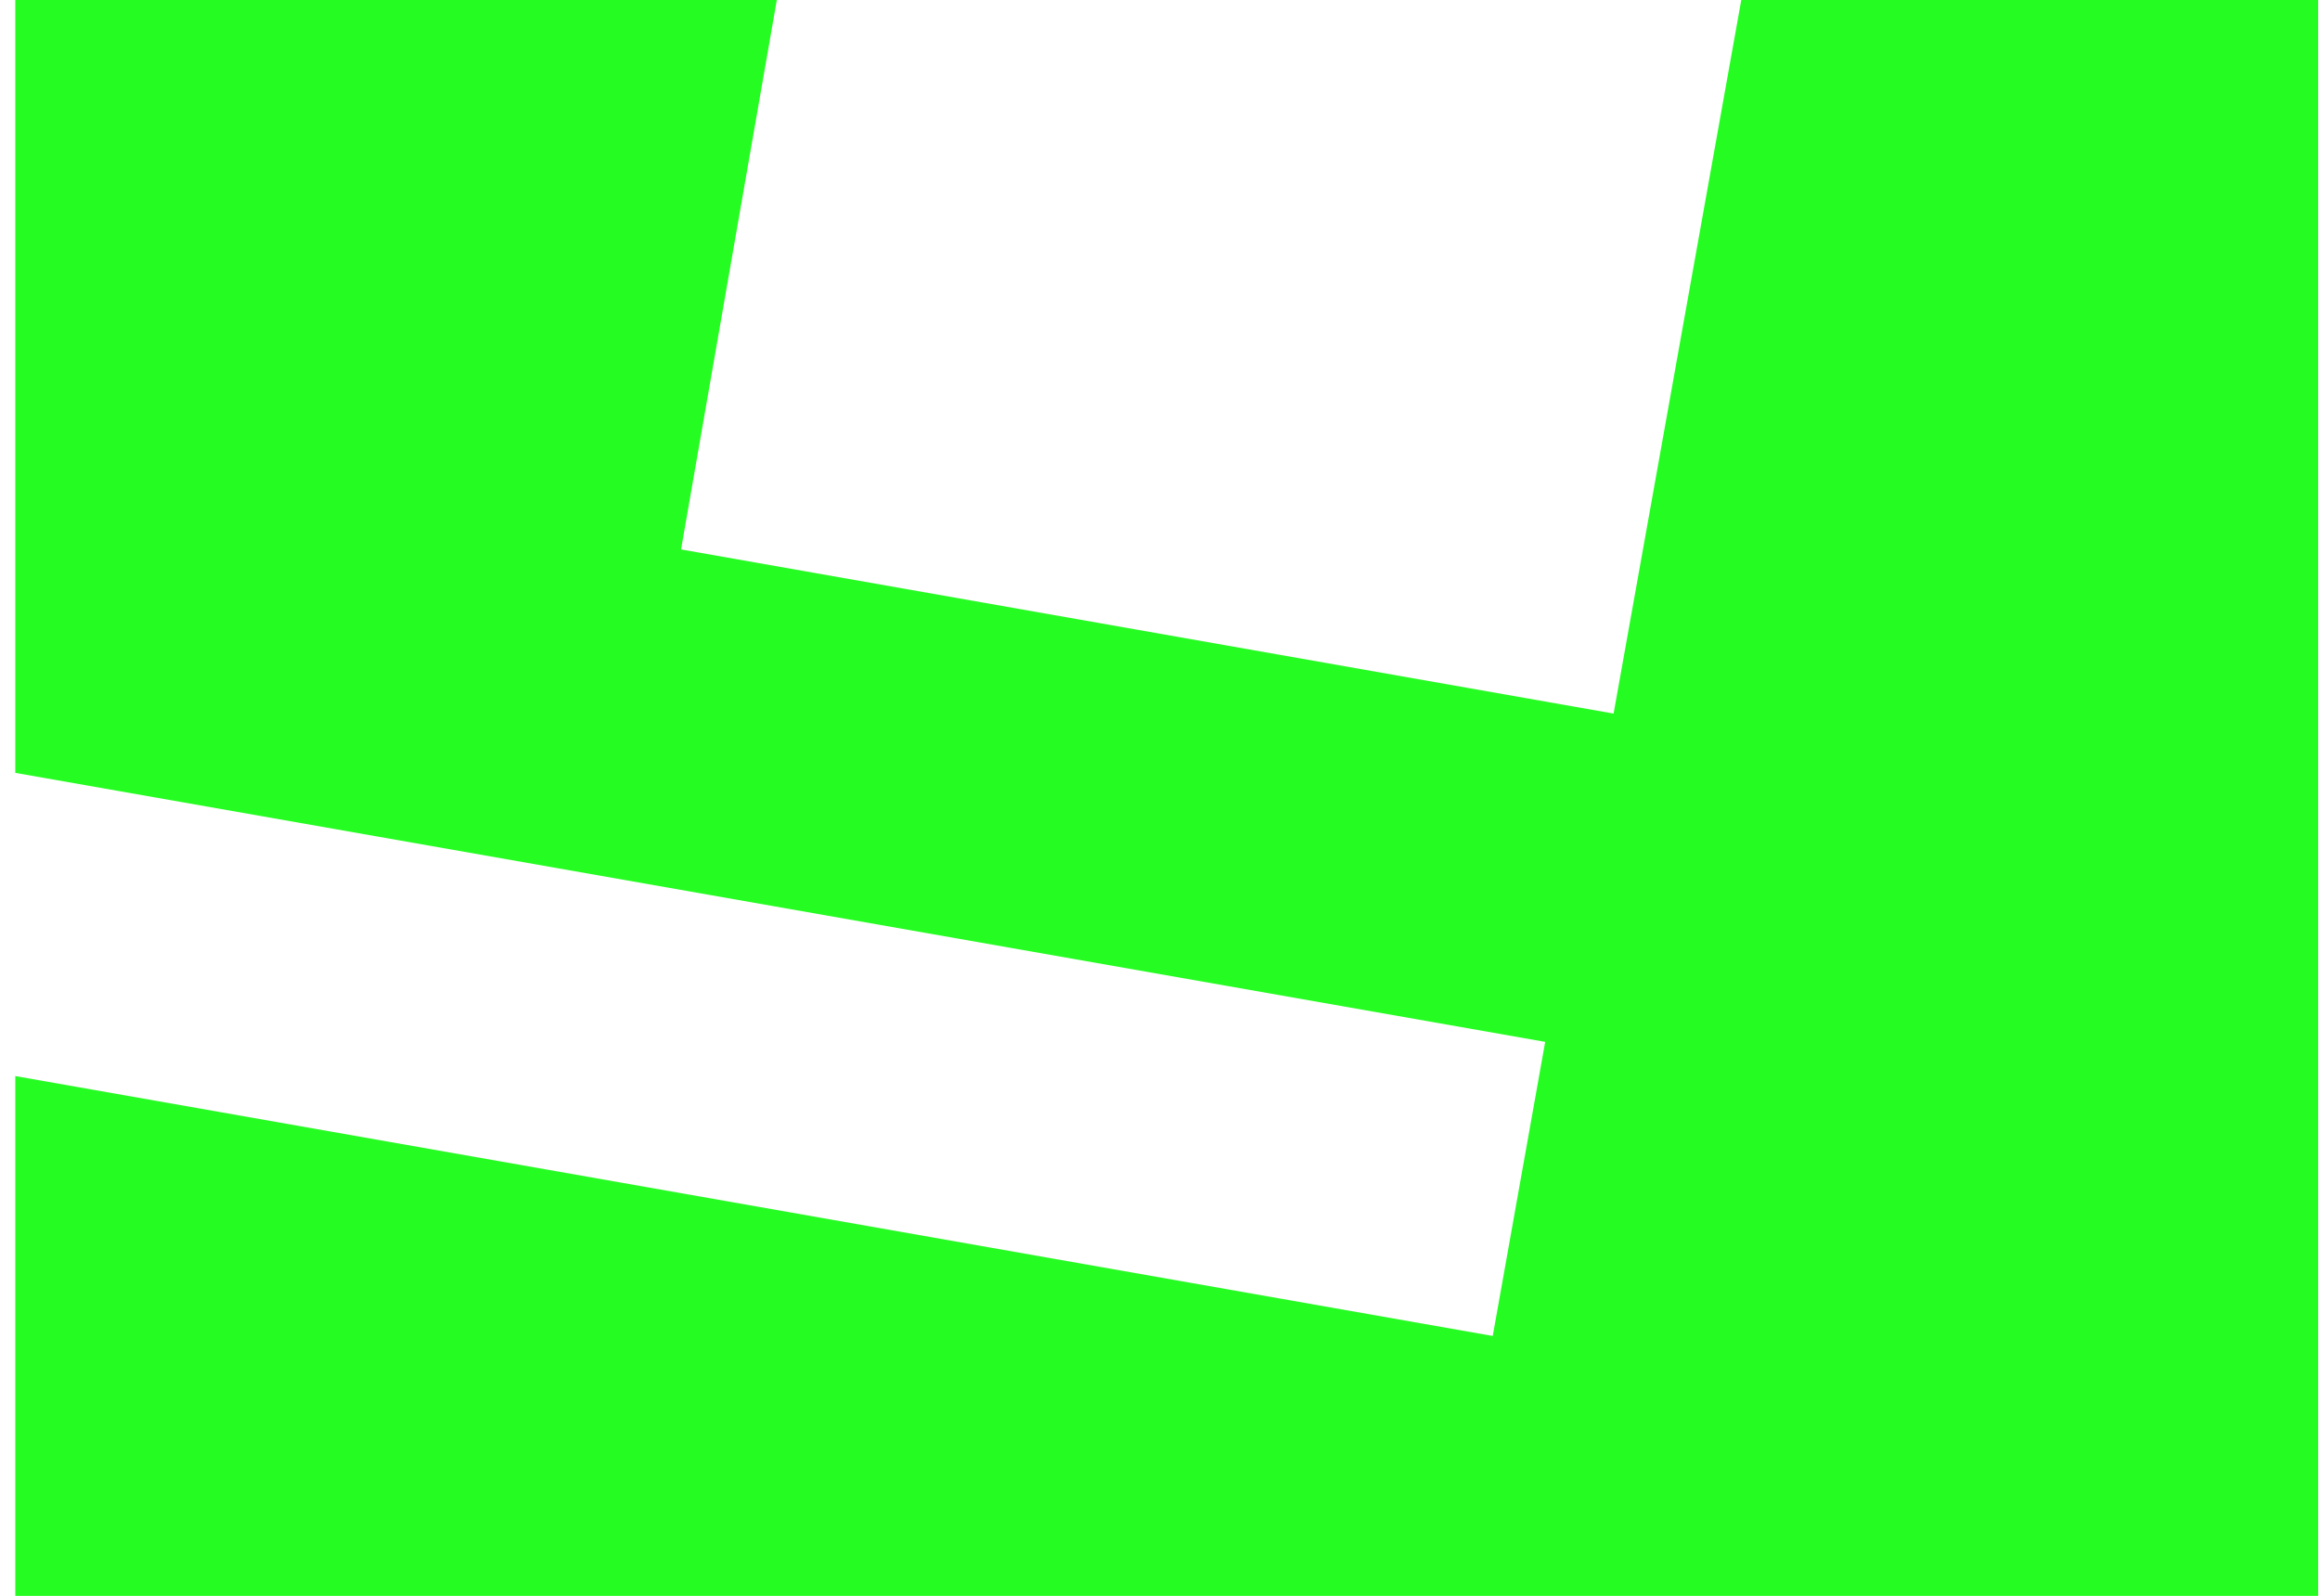 <svg width="141" height="97" viewBox="0 0 141 97" fill="none" xmlns="http://www.w3.org/2000/svg">
<path d="M140.886 -5.08172e-06V97H0.929V65.406L90.723 81.203L93.91 63.327L0.929 46.976V-5.08172e-06H47.211L41.391 33.396L98.067 43.373L105.827 -5.08172e-06H140.886Z" fill="#25FC22"/>
</svg>
